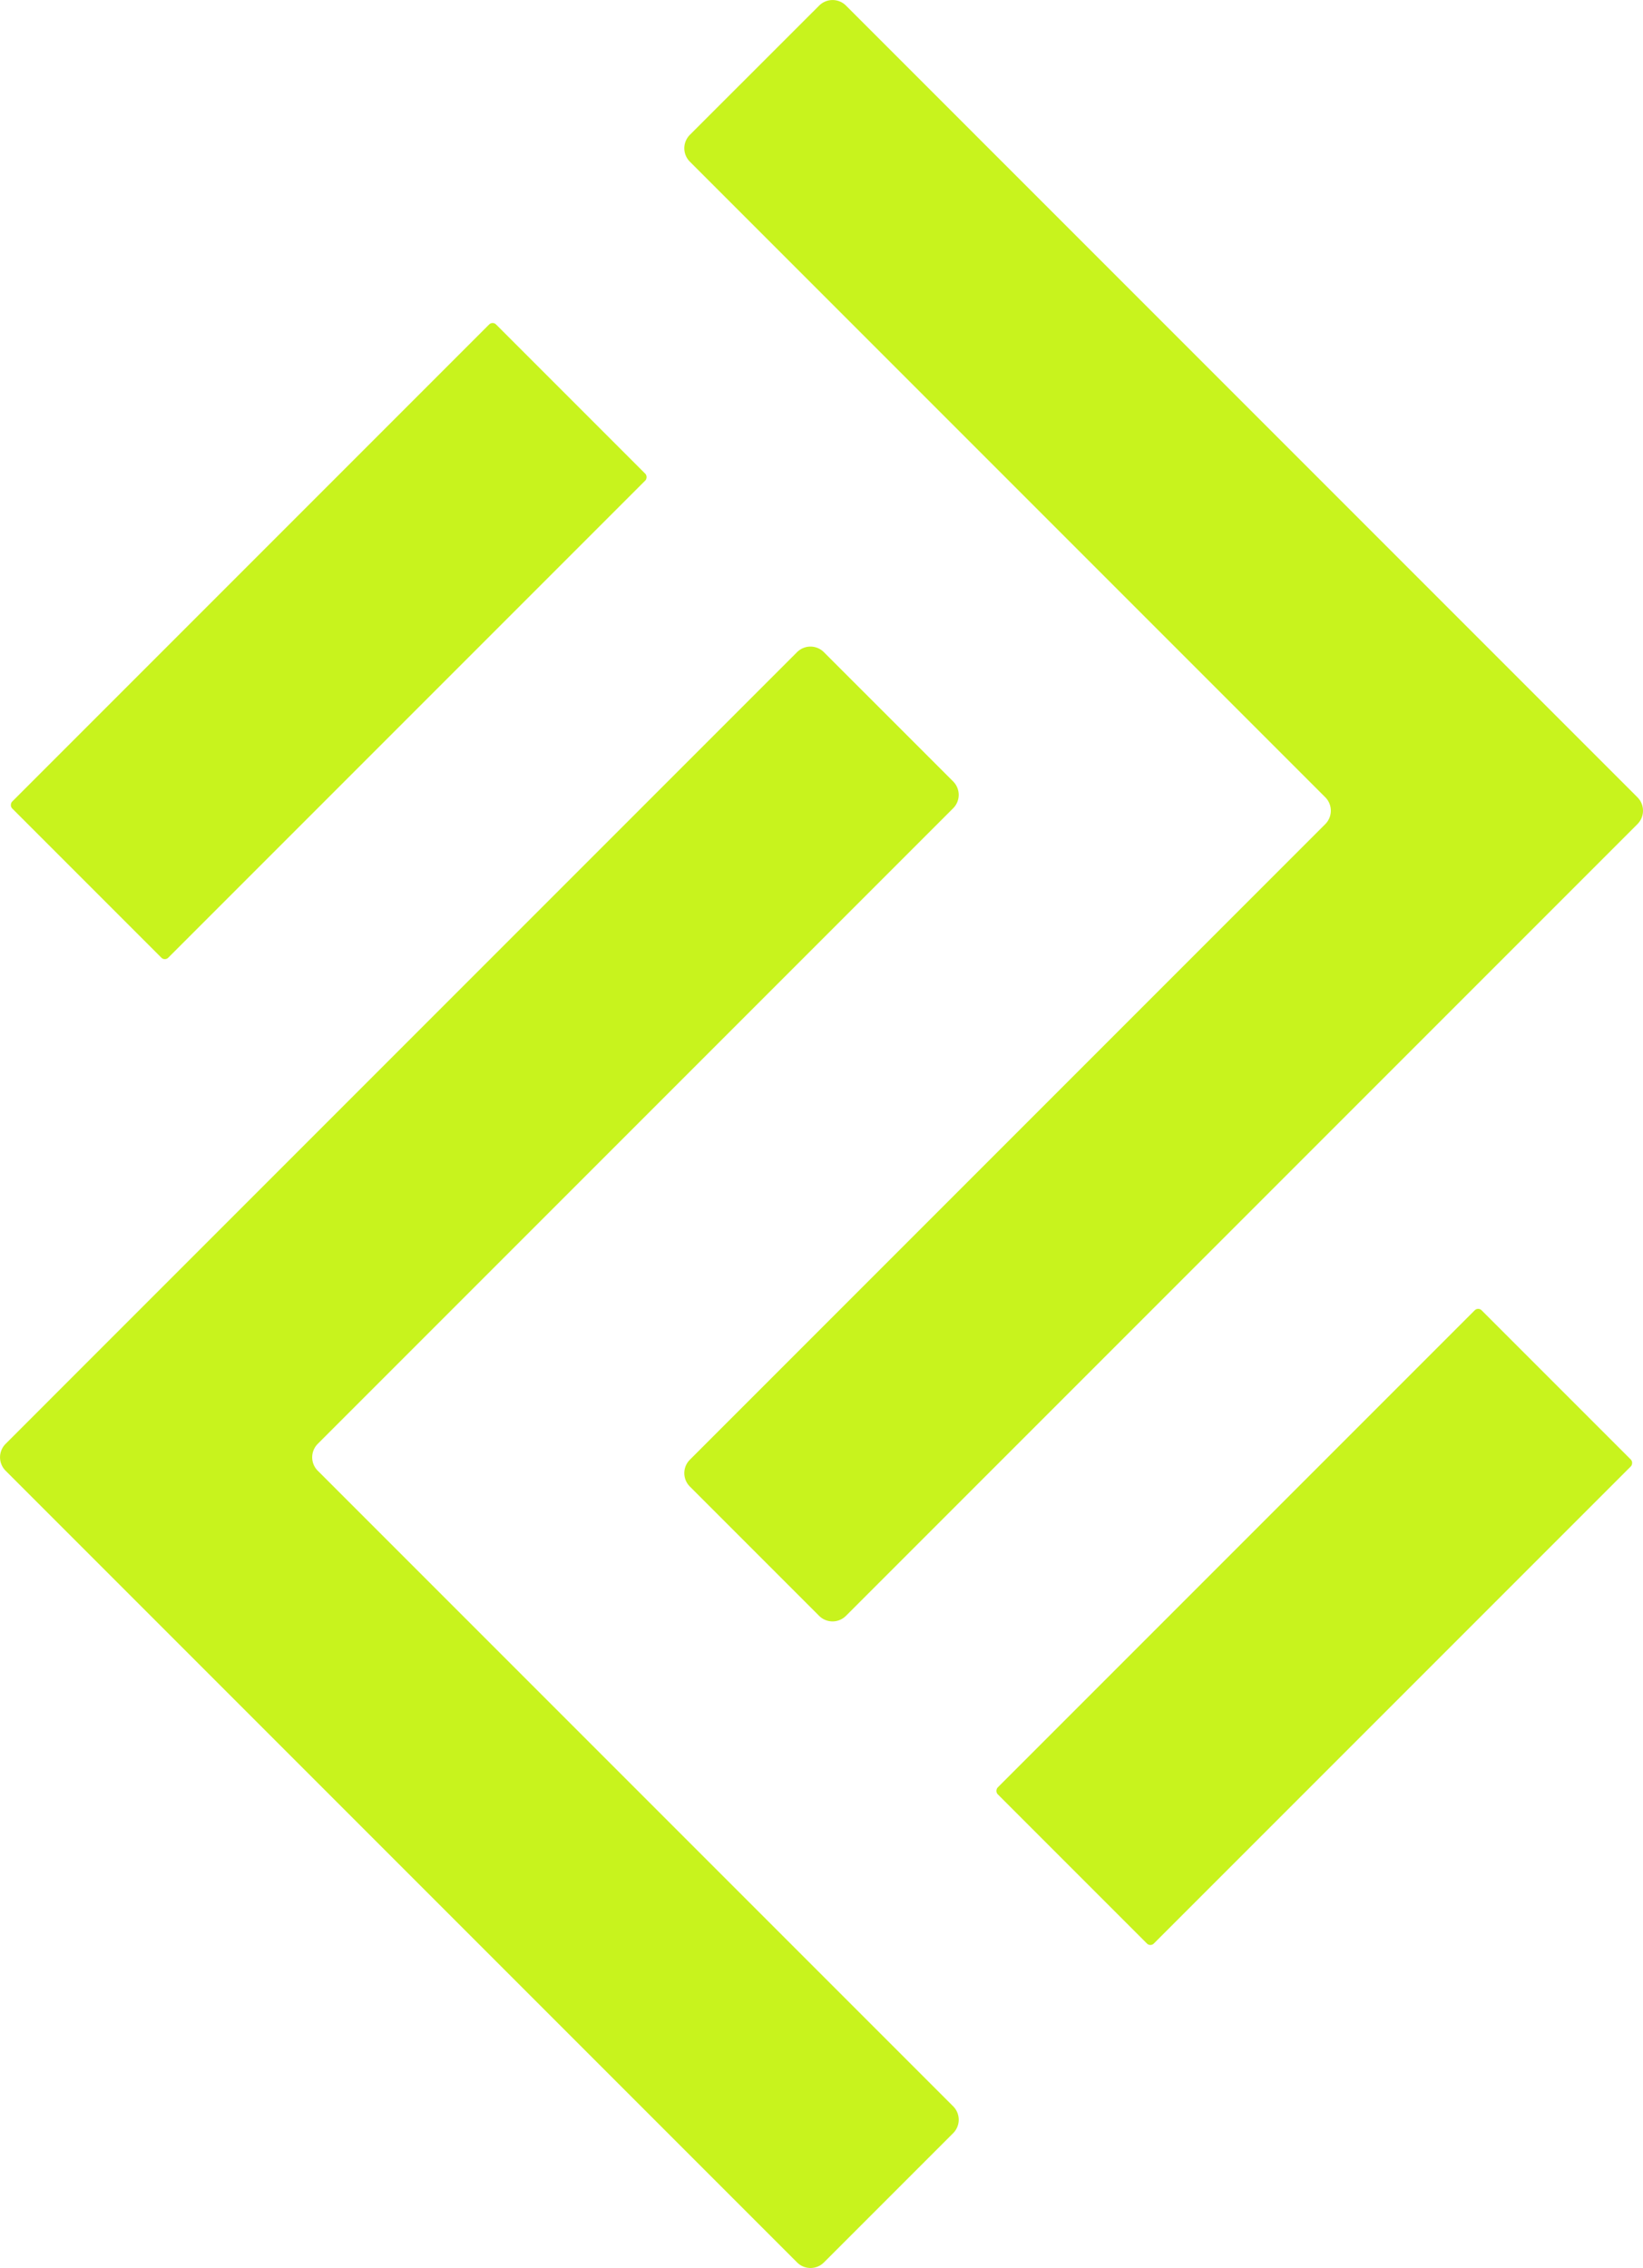 <svg xmlns="http://www.w3.org/2000/svg" viewBox="0 0 2052.78 2832.83"><defs><style>.cls-1{fill:#c8f31d;}</style></defs><g id="Layer_2" data-name="Layer 2"><g id="Layer_1-2" data-name="Layer 1"><path class="cls-1" d="M397,1803.46l793.87-793.87a23.73,23.73,0,0,0,0-33.55L1029.37,814.58a23.7,23.7,0,0,0-33.54,0L185.19,1625.22,7,1803.46A23.7,23.7,0,0,0,7,1837l178.24,178.24,810.64,810.64a23.7,23.7,0,0,0,33.54,0l161.47-161.46a23.73,23.73,0,0,0,0-33.55L397,1837A23.72,23.72,0,0,1,397,1803.46Z"/><path class="cls-1" d="M1655.8,1029.37,861.94,1823.24a23.71,23.71,0,0,0,0,33.55l161.46,161.46a23.71,23.71,0,0,0,33.55,0l810.64-810.64,178.24-178.24a23.72,23.72,0,0,0,0-33.54L1867.59,817.59,1057,7a23.71,23.71,0,0,0-33.55,0L861.94,168.41a23.71,23.71,0,0,0,0,33.55L1655.8,995.83A23.7,23.7,0,0,1,1655.8,1029.37Z"/><rect class="cls-1" x="272.81" y="373.26" width="275.79" height="854.95" rx="6.02" transform="translate(686.49 -55.88) rotate(45)"/><rect class="cls-1" x="1504.18" y="1604.62" width="275.79" height="854.95" rx="6.02" transform="translate(1917.86 -565.93) rotate(45)"/></g></g></svg>